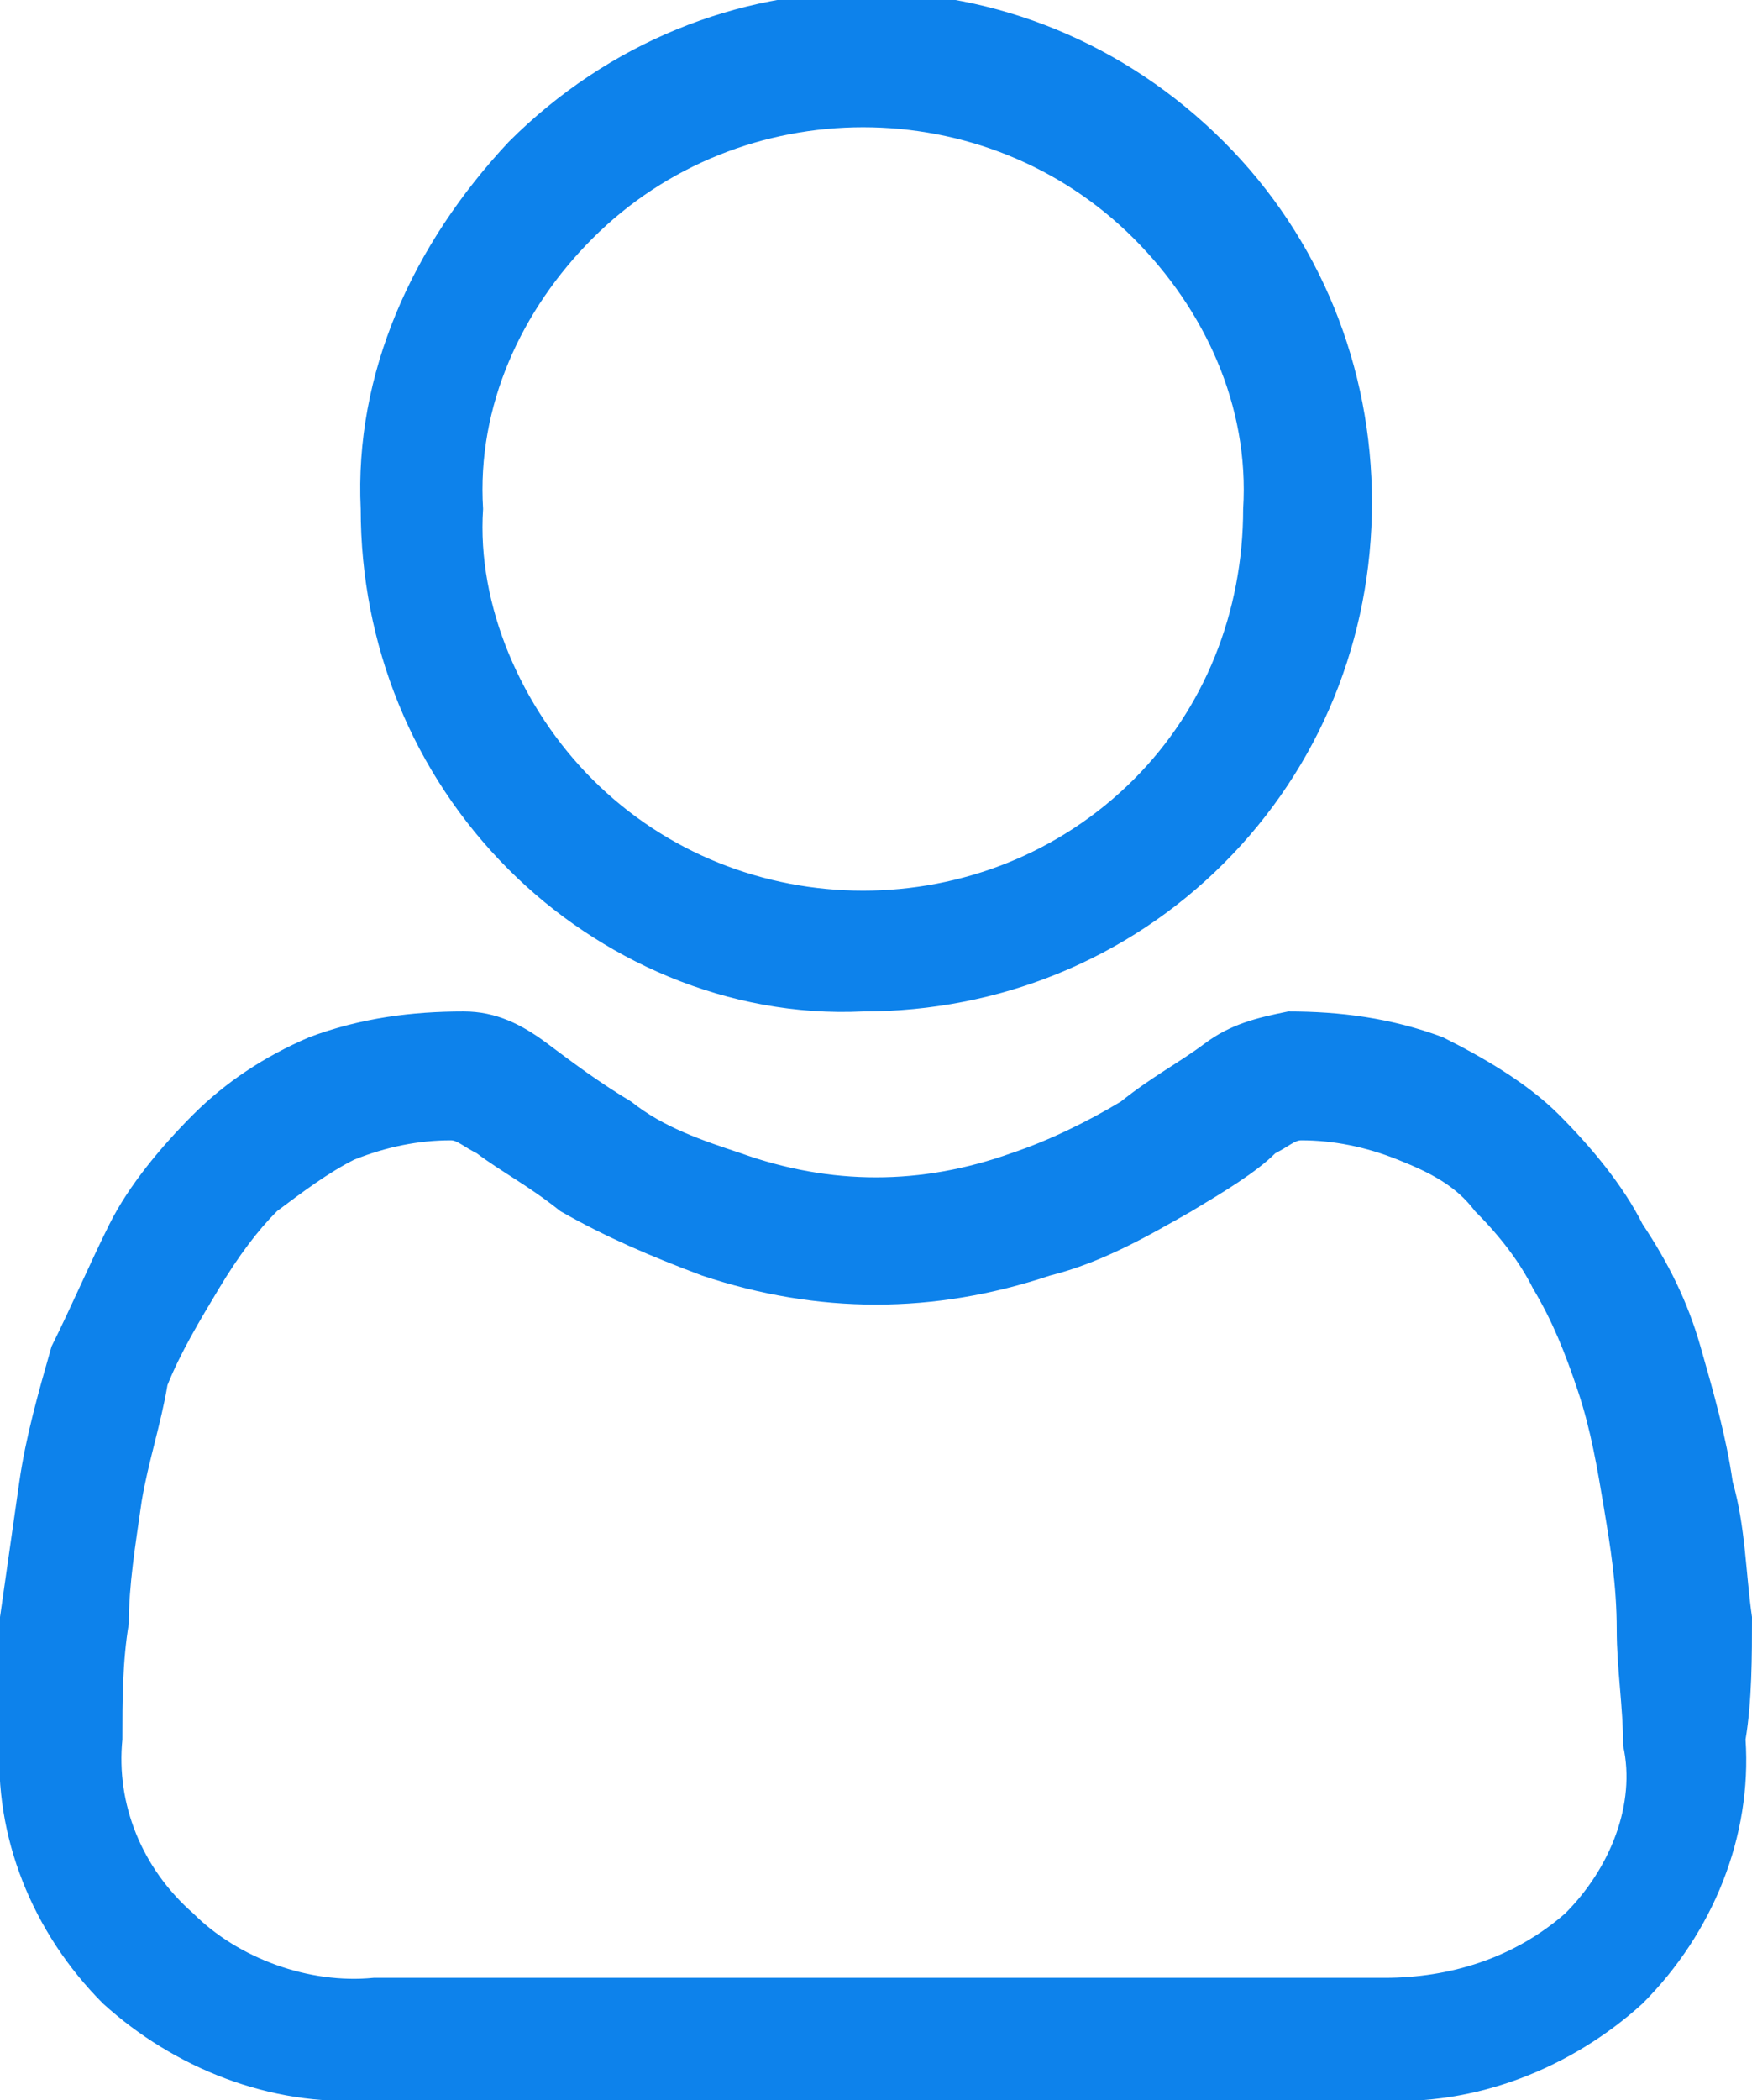 <?xml version="1.0" encoding="utf-8"?>
<!-- Generator: Adobe Illustrator 24.0.1, SVG Export Plug-In . SVG Version: 6.00 Build 0)  -->
<svg version="1.1" id="Layer_1" xmlns="http://www.w3.org/2000/svg" xmlns:xlink="http://www.w3.org/1999/xlink" x="0px" y="0px"
	 viewBox="0 0 27.2 32.6" style="enable-background:new 0 0 27.2 32.6;" xml:space="preserve">
<style type="text/css">
	.st0{fill:#0D82EB;}
</style>
<g id="User_Profile" transform="translate(0 0)">
	<path id="Path_14654" class="st0" d="M13.4,15.7c2.1,0,4.1-0.8,5.6-2.3c1.5-1.5,2.3-3.5,2.3-5.6c0-2.1-0.8-4.1-2.3-5.6
		c-3.1-3.1-8-3.1-11.1,0c0,0,0,0,0,0C6.4,3.8,5.5,5.8,5.6,7.9c0,2.1,0.8,4.1,2.3,5.6C9.3,14.9,11.3,15.8,13.4,15.7z M9.2,3.7
		c2.3-2.3,6.1-2.3,8.4,0c0,0,0,0,0,0c1.1,1.1,1.8,2.6,1.7,4.2c0,1.6-0.6,3.1-1.7,4.2c-2.3,2.3-6.1,2.3-8.4,0c0,0,0,0,0,0
		C8.1,11,7.4,9.4,7.5,7.9C7.4,6.3,8.1,4.8,9.2,3.7L9.2,3.7z"/>
	<path id="Path_14655" class="st0" d="M27.2,25.1c-0.1-0.7-0.1-1.4-0.3-2.1c-0.1-0.7-0.3-1.4-0.5-2.1c-0.2-0.7-0.5-1.3-0.9-1.9
		c-0.3-0.6-0.8-1.2-1.3-1.7c-0.5-0.5-1.2-0.9-1.8-1.2c-0.8-0.3-1.6-0.4-2.4-0.4c-0.5,0.1-0.9,0.2-1.3,0.5c-0.4,0.3-0.8,0.5-1.3,0.9
		c-0.5,0.3-1.1,0.6-1.7,0.8c-1.4,0.5-2.8,0.5-4.2,0c-0.6-0.2-1.2-0.4-1.7-0.8c-0.5-0.3-0.9-0.6-1.3-0.9c-0.4-0.3-0.8-0.5-1.3-0.5
		c-0.8,0-1.6,0.1-2.4,0.4c-0.7,0.3-1.3,0.7-1.8,1.2C2.5,17.8,2,18.4,1.7,19c-0.3,0.6-0.6,1.3-0.9,1.9c-0.2,0.7-0.4,1.4-0.5,2.1
		c-0.1,0.7-0.2,1.4-0.3,2.1C0,25.7,0,26.4,0,27c-0.1,1.5,0.5,3,1.6,4.1c1.1,1,2.6,1.6,4.1,1.5h15.7c1.5,0.1,3-0.5,4.1-1.5
		c1.1-1.1,1.7-2.6,1.6-4.1C27.2,26.4,27.2,25.7,27.2,25.1L27.2,25.1z M24.3,29.7c-0.8,0.7-1.8,1-2.8,1H5.8c-1,0.1-2.1-0.3-2.8-1
		C2.2,29,1.8,28,1.9,27c0-0.6,0-1.2,0.1-1.8c0-0.6,0.1-1.2,0.2-1.9c0.1-0.6,0.3-1.2,0.4-1.8C2.8,21,3.1,20.5,3.4,20
		c0.3-0.5,0.6-0.9,0.9-1.2c0.4-0.3,0.8-0.6,1.2-0.8c0.5-0.2,1-0.3,1.5-0.3c0.1,0,0.2,0.1,0.4,0.2c0.4,0.3,0.8,0.5,1.3,0.9
		c0.7,0.4,1.4,0.7,2.2,1c1.8,0.6,3.6,0.6,5.4,0c0.8-0.2,1.5-0.6,2.2-1c0.5-0.3,1-0.6,1.3-0.9c0.2-0.1,0.3-0.2,0.4-0.2
		c0.5,0,1,0.1,1.5,0.3c0.5,0.2,0.9,0.4,1.2,0.8c0.4,0.4,0.7,0.8,0.9,1.2c0.3,0.5,0.5,1,0.7,1.6c0.2,0.6,0.3,1.2,0.4,1.8
		c0.1,0.6,0.2,1.2,0.2,1.9l0,0c0,0.6,0.1,1.2,0.1,1.8C25.4,28,25,29,24.3,29.7L24.3,29.7z"/>
</g>
</svg>

